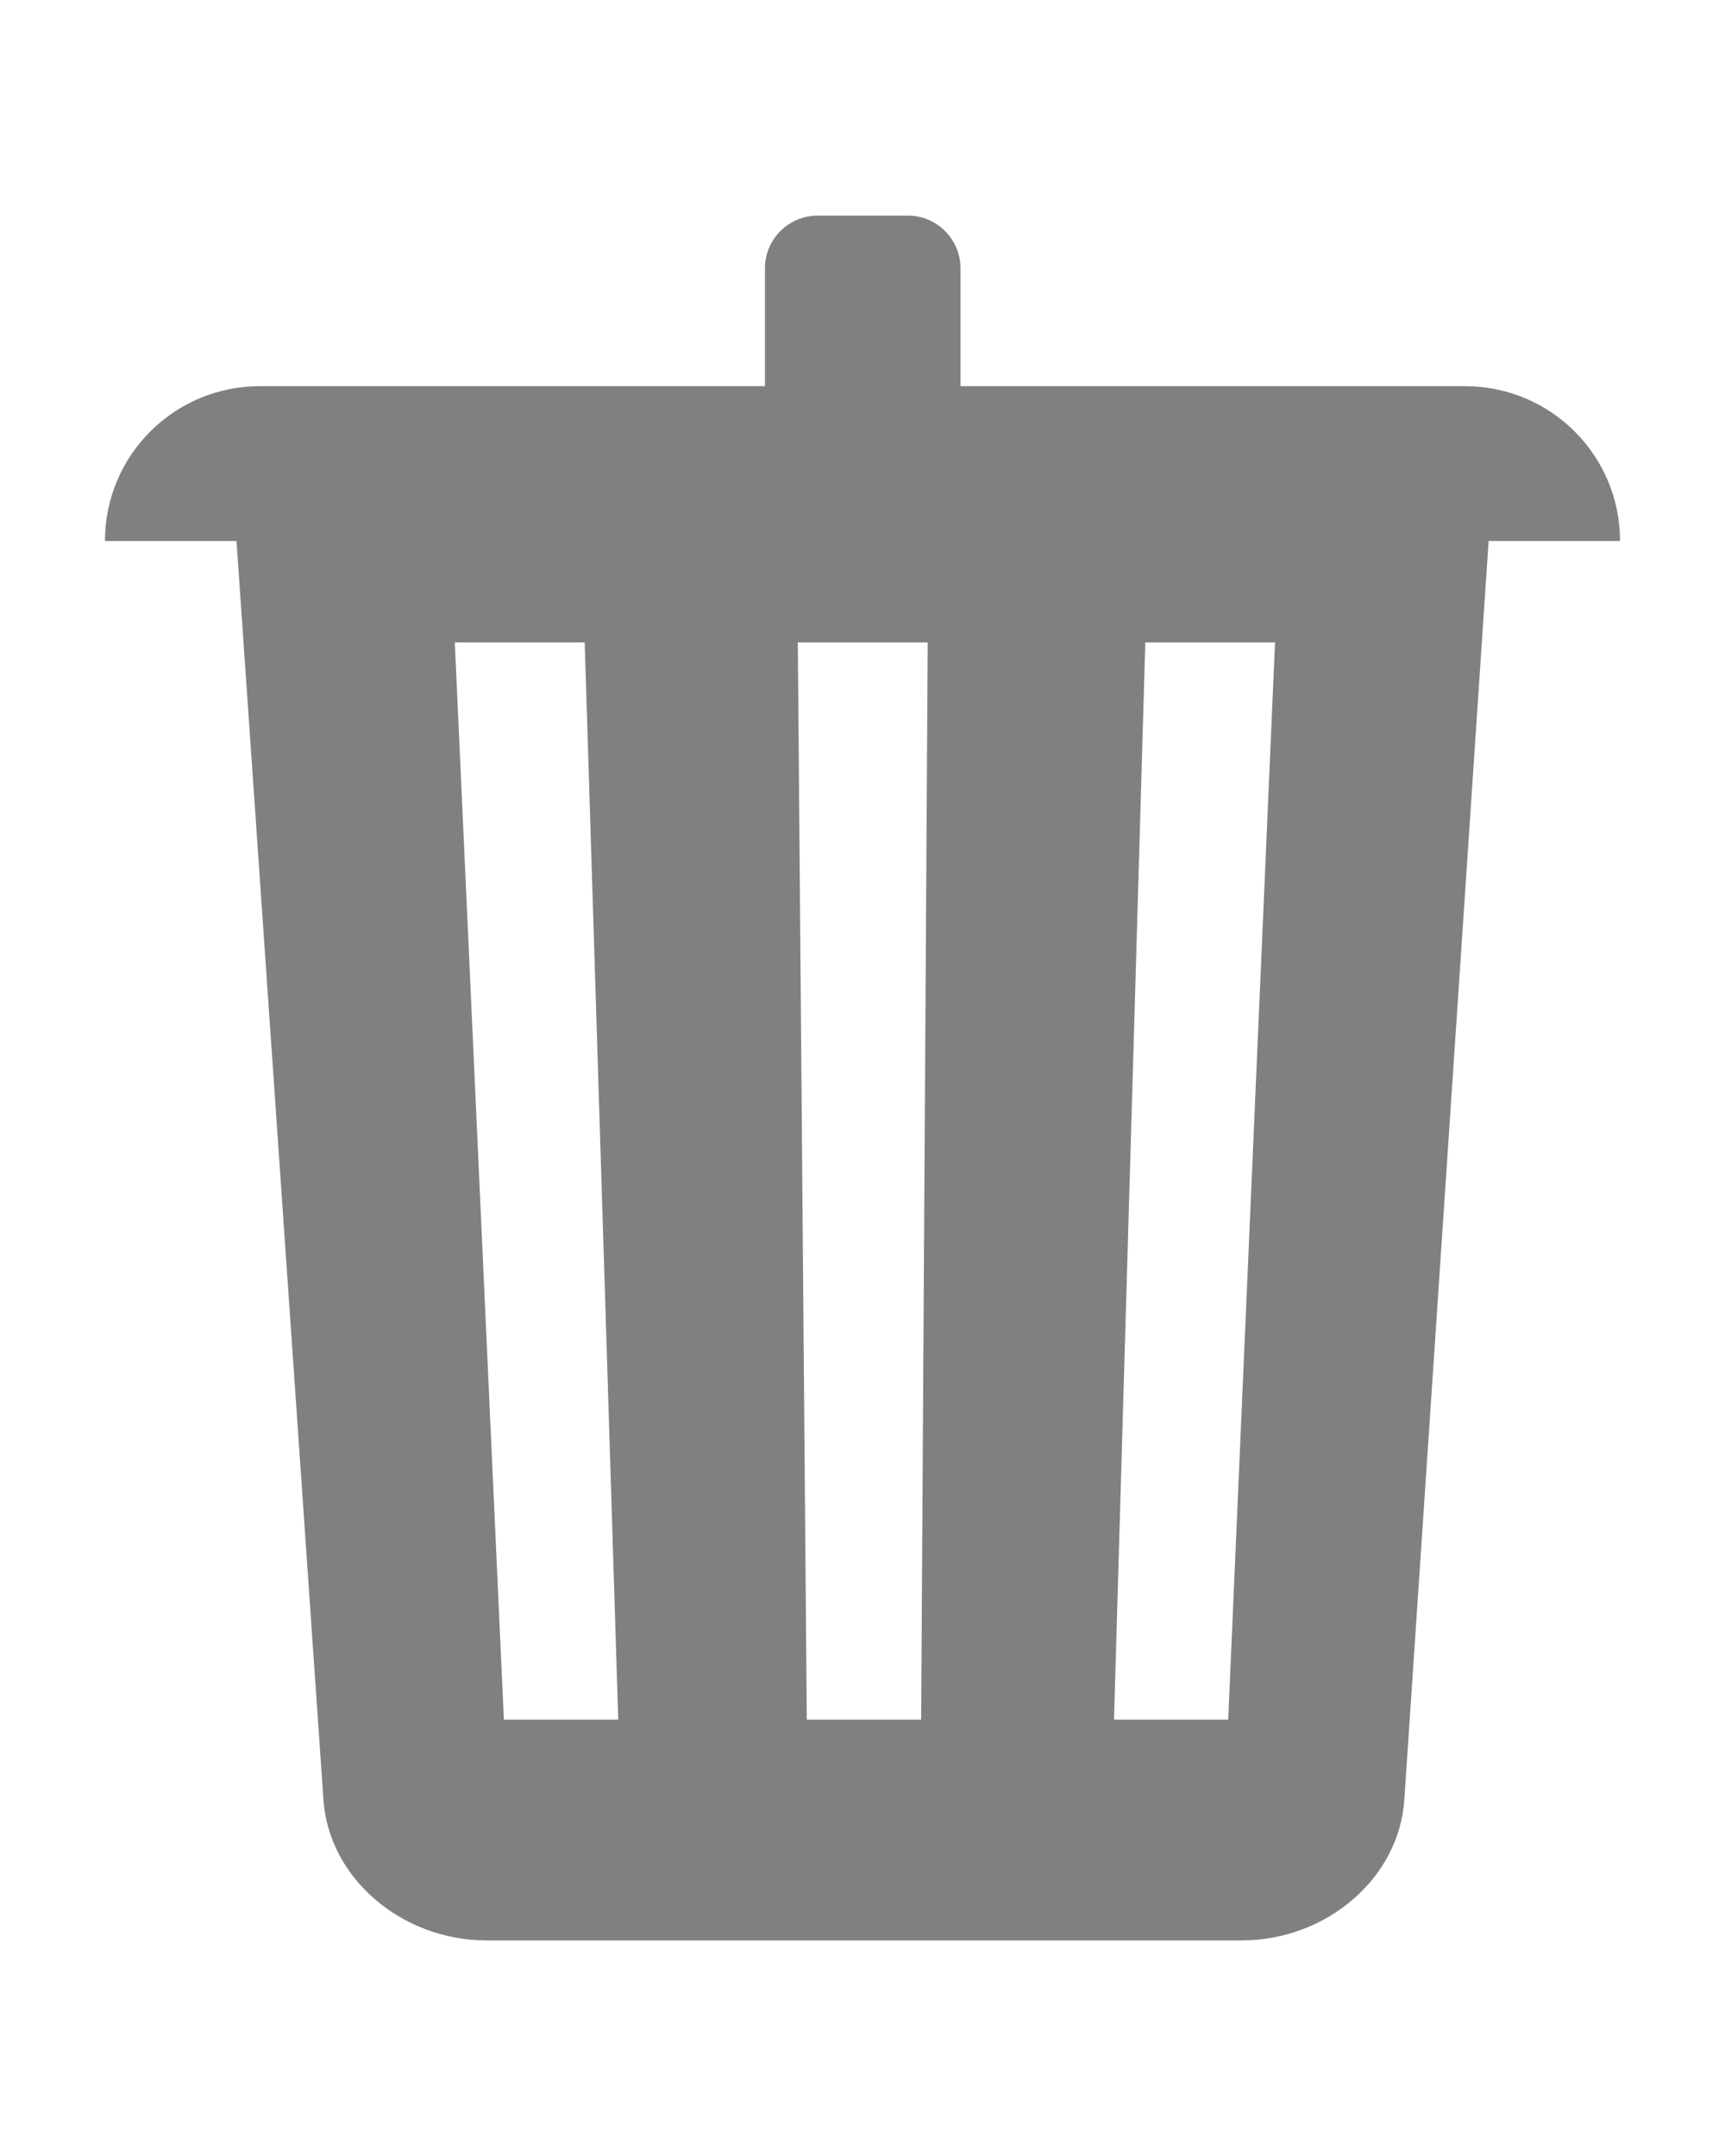 <?xml version="1.0" encoding="utf-8"?>
<!-- Generator: Adobe Illustrator 16.0.0, SVG Export Plug-In . SVG Version: 6.00 Build 0)  -->
<!DOCTYPE svg PUBLIC "-//W3C//DTD SVG 1.1//EN" "http://www.w3.org/Graphics/SVG/1.1/DTD/svg11.dtd">
<svg version="1.1" xmlns="http://www.w3.org/2000/svg" xmlns:xlink="http://www.w3.org/1999/xlink" x="0px" y="0px" width="20px"
	 height="25px" viewBox="0 0 20 25" enable-background="new 0 0 20 25" xml:space="preserve">
<g id="首頁BK" display="none">
</g>
<g id="首頁UI__x26__logo" display="none">
</g>
<g id="內頁_x5F_左" display="none">
</g>
<g id="內頁" display="none">
</g>
<g id="Easy_我的作品" display="none">
</g>
<g id="EASY_雲端作品庫" display="none">
</g>
<g id="福利中心頁_x5F_bk" display="none">
</g>
<g id="兌換商品" display="none">
</g>
<g id="版型下載" display="none">
</g>
<g id="Top_banner_1_" display="none">
</g>
<g id="商品說明" display="none">
</g>
<g id="填寫兌換頁" display="none">
</g>
<g id="會員資料" display="none">
</g>
<g id="集到先師" display="none">
</g>
<g id="Play">
</g>
<g id="製作頁">
	<g id="步驟3_xFF0D_1">
	</g>
	<g>
		<g>
			<path fill="#808081" d="M2.689,5.504L3.75,20.868c0.061,0.91,0.908,1.632,1.891,1.632h8.756c0.982,0,1.826-0.722,1.885-1.632
				l1.029-15.364H2.689z M5.842,19.94L5.273,7.449h1.506L7.168,19.94H5.842z M10.68,19.94H9.354L9.25,7.449h1.506L10.68,19.94z
				 M14.24,19.94h-1.324l0.363-12.491h1.504L14.24,19.94z"/>
			<path fill="#808081" d="M18.783,6.273H1.217l0,0c0-0.993,0.803-1.795,1.795-1.795h13.975C17.98,4.479,18.783,5.28,18.783,6.273
				L18.783,6.273z"/>
			<path fill="#808081" d="M10.525,5.284H9.481c-0.339,0-0.612-0.274-0.612-0.612V3.111c0-0.338,0.275-0.611,0.612-0.611h1.044
				c0.338,0,0.611,0.274,0.611,0.611v1.561C11.137,5.01,10.861,5.284,10.525,5.284z"/>
		</g>
		<rect opacity="0.5" fill="none" width="20" height="25"/>
	</g>
</g>
<g id="pop_up">
</g>
<g id="guide">
</g>
</svg>
